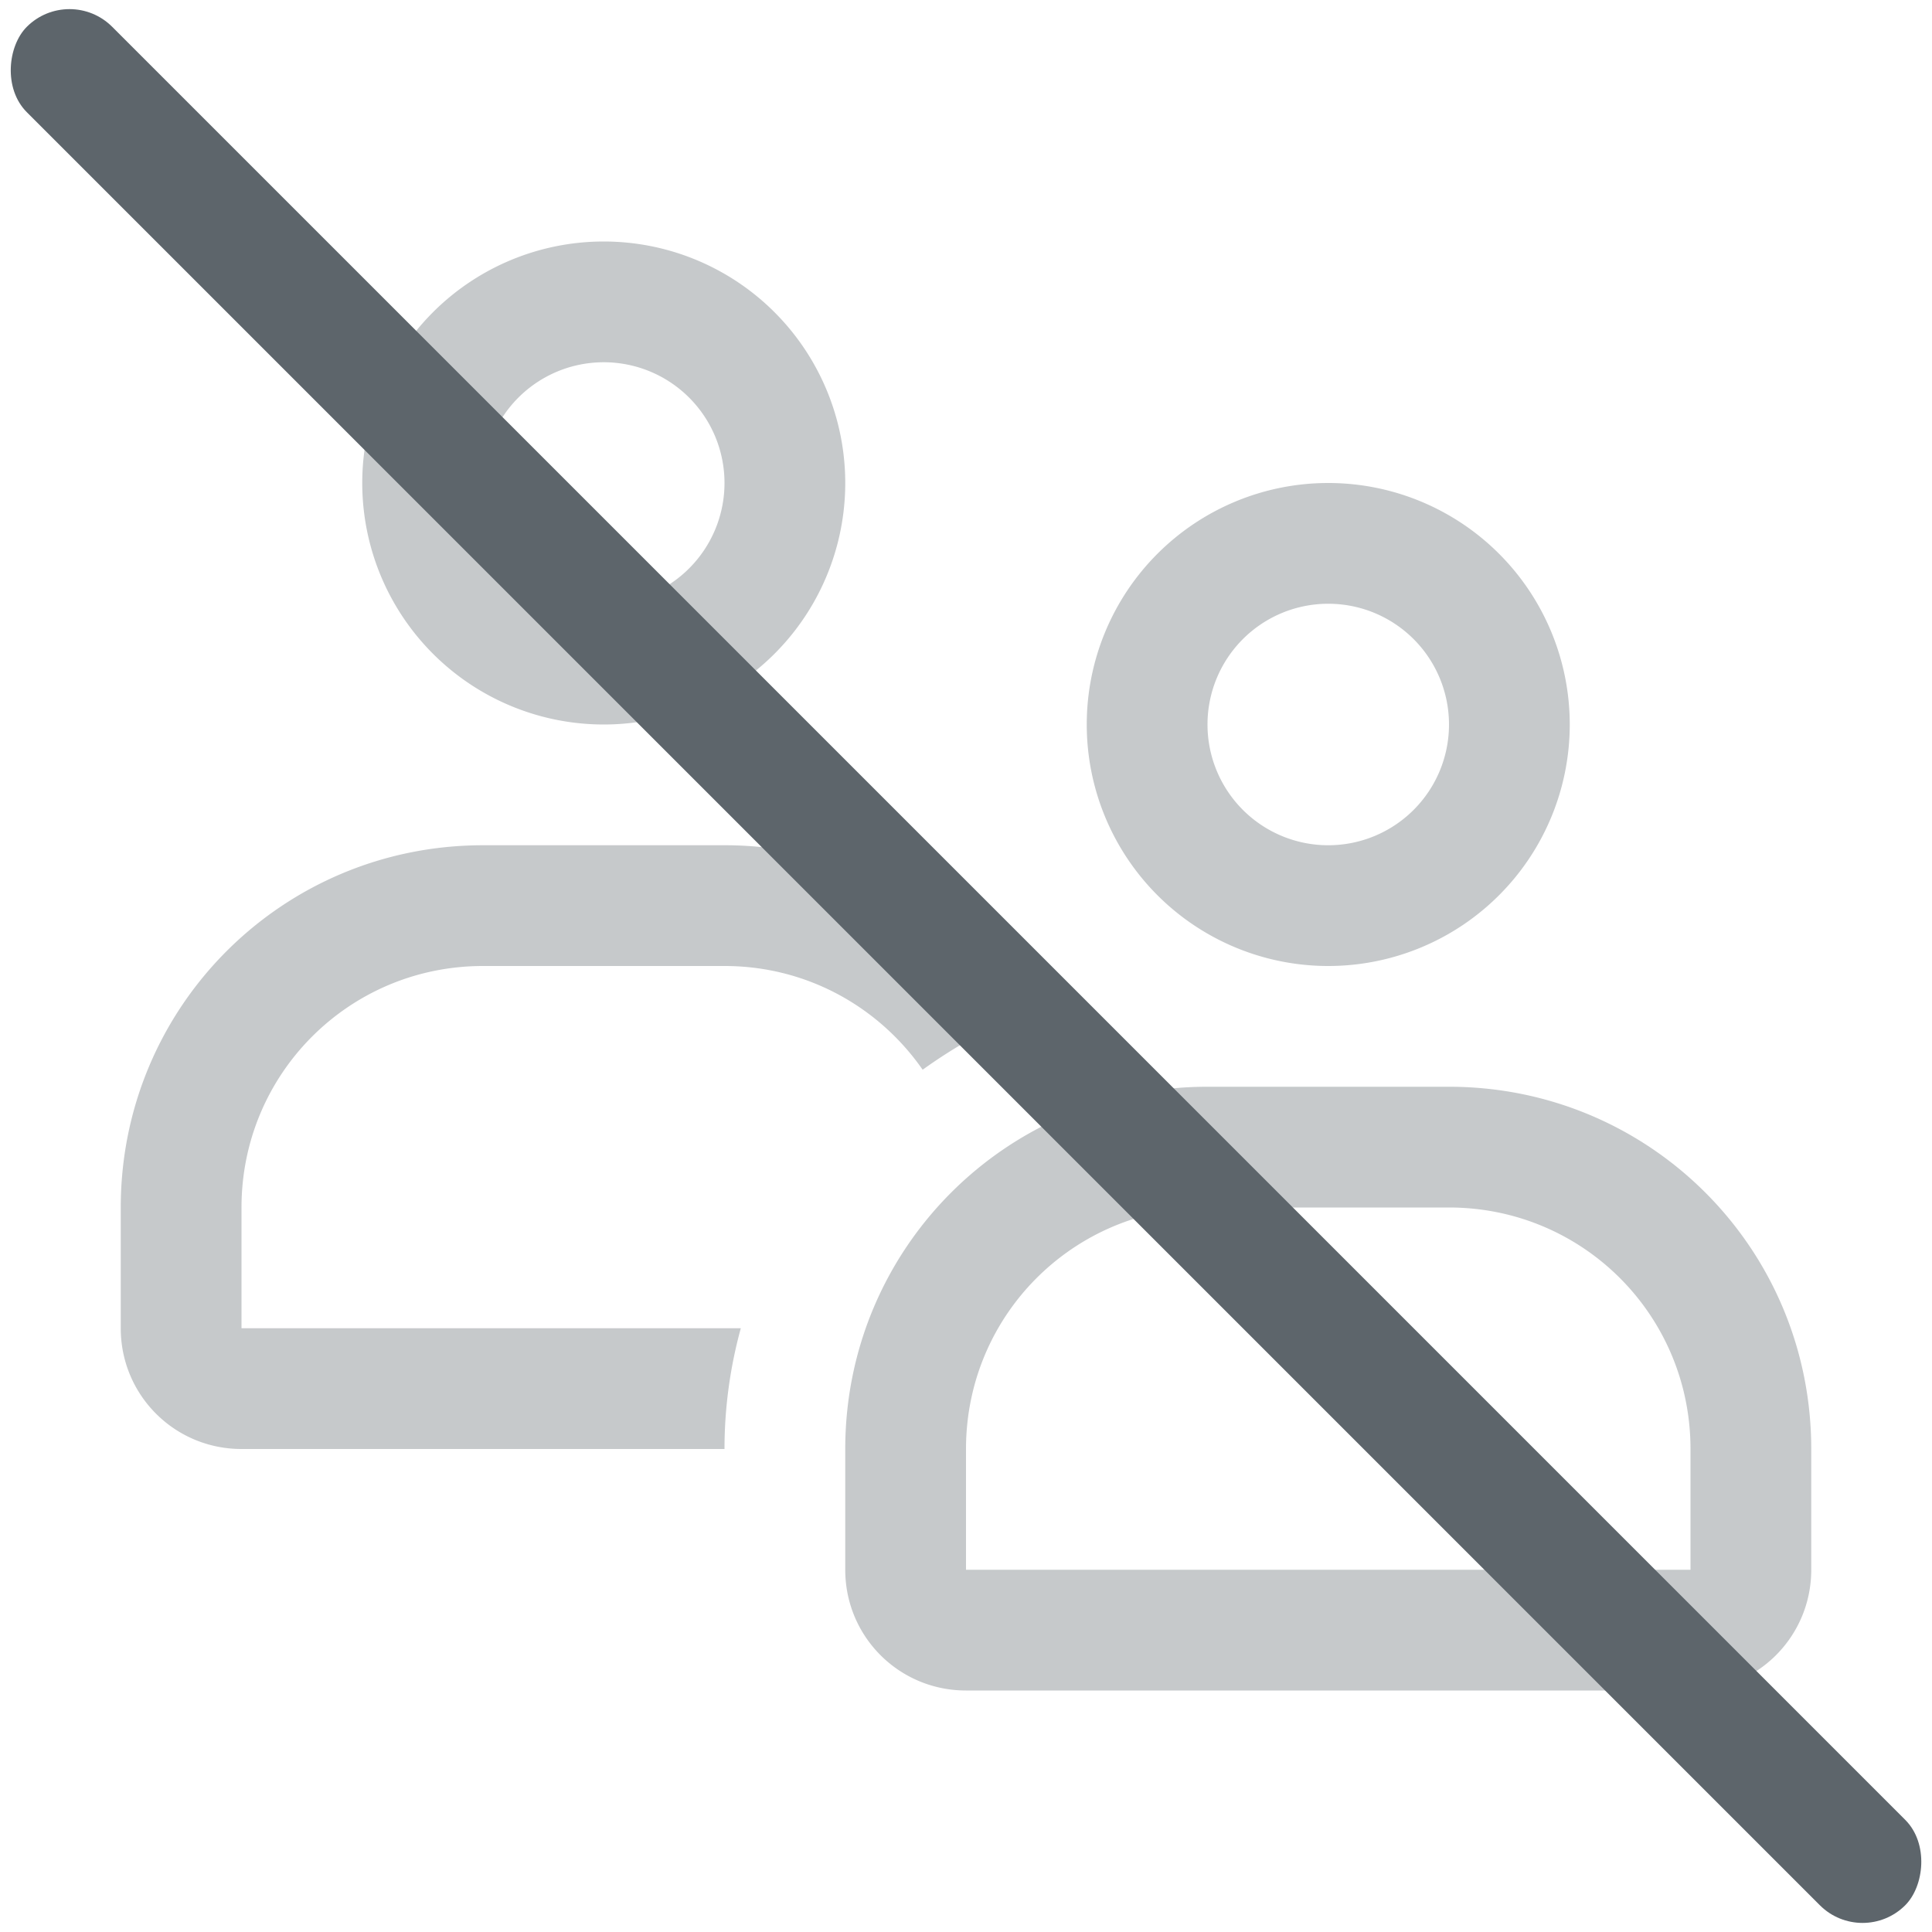 <svg width="16" height="16" version="1.1" xmlns="http://www.w3.org/2000/svg">
 <path d="m5 2a2 2 0 0 0-2 2 2 2 0 0 0 2 2 2 2 0 0 0 2-2 2 2 0 0 0-2-2zm0 1a1 1 0 0 1 1 1 1 1 0 0 1-1 1 1 1 0 0 1-1-1 1 1 0 0 1 1-1zm6 1a2 2 0 0 0-2 2 2 2 0 0 0 2 2 2 2 0 0 0 2-2 2 2 0 0 0-2-2zm0 1a1 1 0 0 1 1 1 1 1 0 0 1-1 1 1 1 0 0 1-1-1 1 1 0 0 1 1-1zm-7 2c-1.662 0-3 1.338-3 3v1c0 0.554 0.446 1 1 1h4c0-0.348 0.048-0.682 0.135-1h-4.135v-1c0-1.108 0.892-2 2-2h2c0.683 0 1.28 0.34 1.641 0.859 0.27-0.194 0.563-0.358 0.877-0.484a2.986 2.986 0 0 0-2.518-1.375h-2zm6 2c-1.662 0-3 1.338-3 3v1c0 0.554 0.446 1 1 1h6c0.554 0 1-0.446 1-1v-1c0-1.662-1.338-3-3-3h-2zm0 1h2c1.108 0 2 0.892 2 2v1h-6v-1c0-1.108 0.892-2 2-2z" fill="#5d656b" opacity=".35"/>
 <rect transform="rotate(45)" x=".314" y="-.5" width="22" height="1" rx=".5" ry=".5" fill="#5d656b"/>
</svg>
